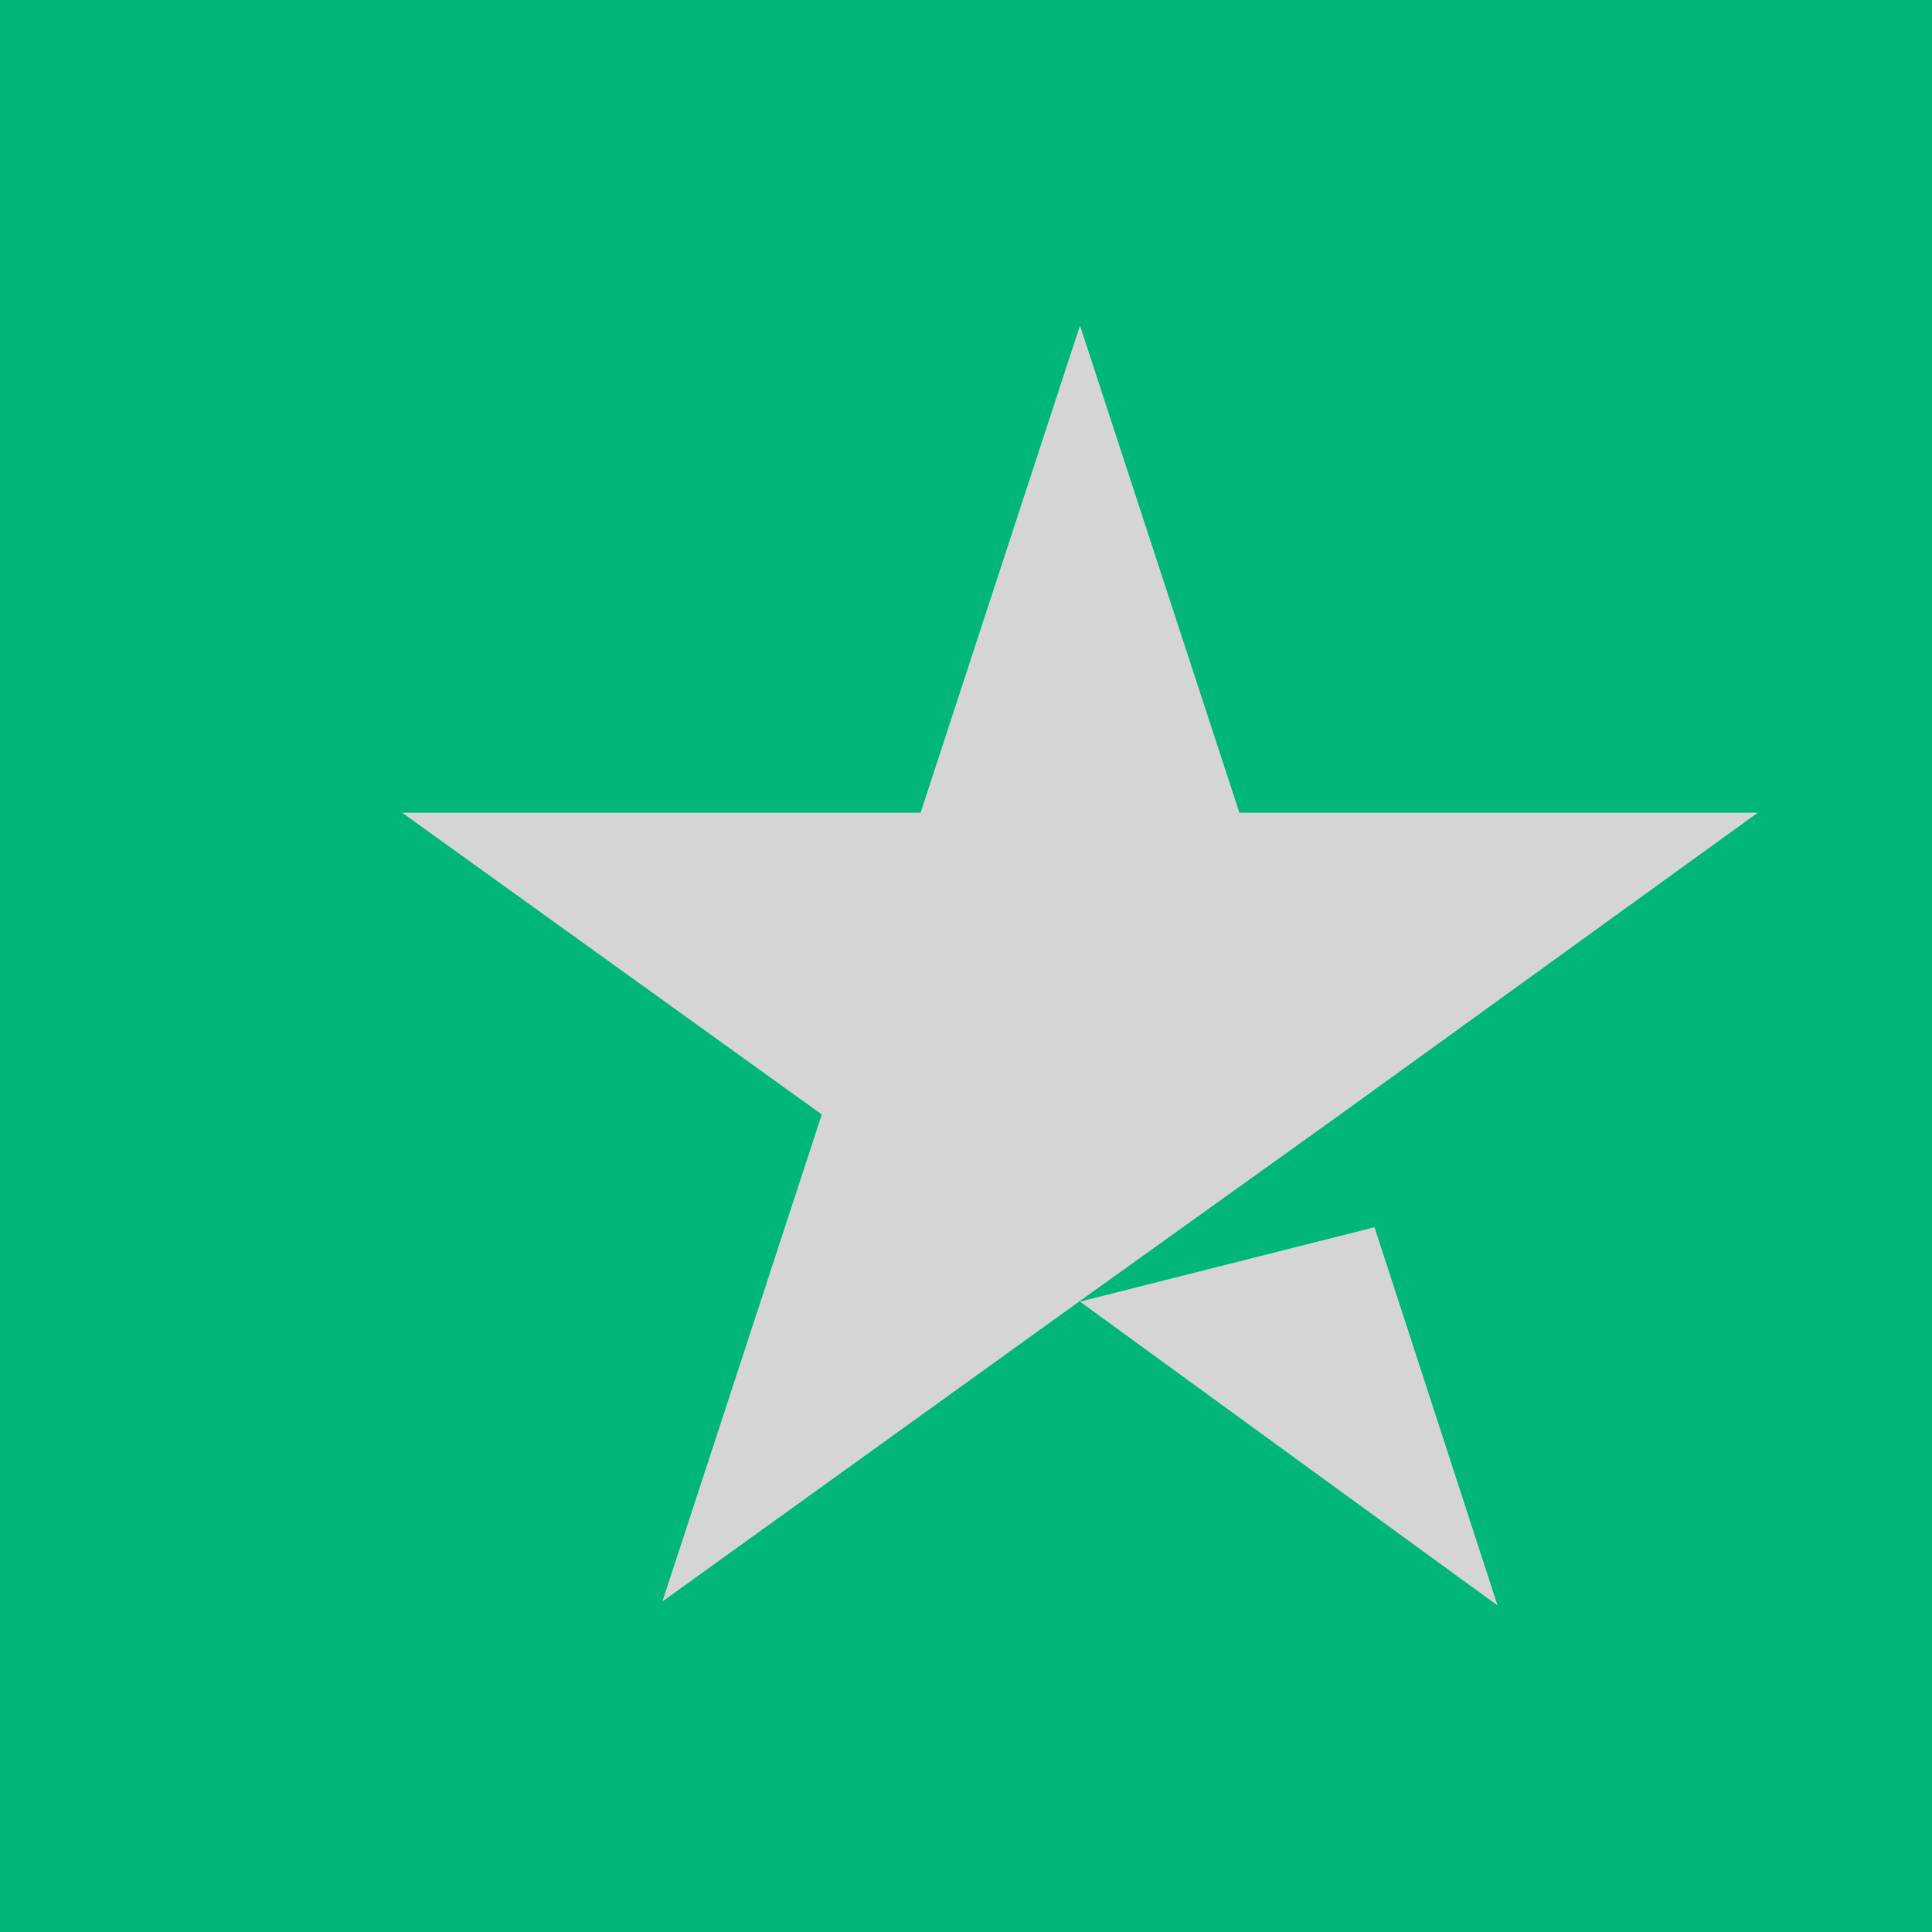 <svg width="14" height="14" viewBox="0 0 14 14" fill="none" xmlns="http://www.w3.org/2000/svg" xmlns:xlink="http://www.w3.org/1999/xlink">
	<desc>
			Created with Pixso.
	</desc>
	<defs/>
	<path id="Rectangle-path" d="M0 0L14 0L14 14L0 14L0 0Z" fill="#00B67A" fill-opacity="1" fill-rule="evenodd"/>
	<path id="Shape" d="M7.826 9.432L9.96 8.893L10.852 11.634L7.826 9.432ZM12.738 5.889L8.981 5.889L7.826 2.359L6.671 5.889L2.914 5.889L5.955 8.076L4.8 11.605L7.84 9.417L9.712 8.076L12.738 5.889Z" fill="#D5D5D5" fill-opacity="1" fill-rule="nonzero"/>
</svg>
